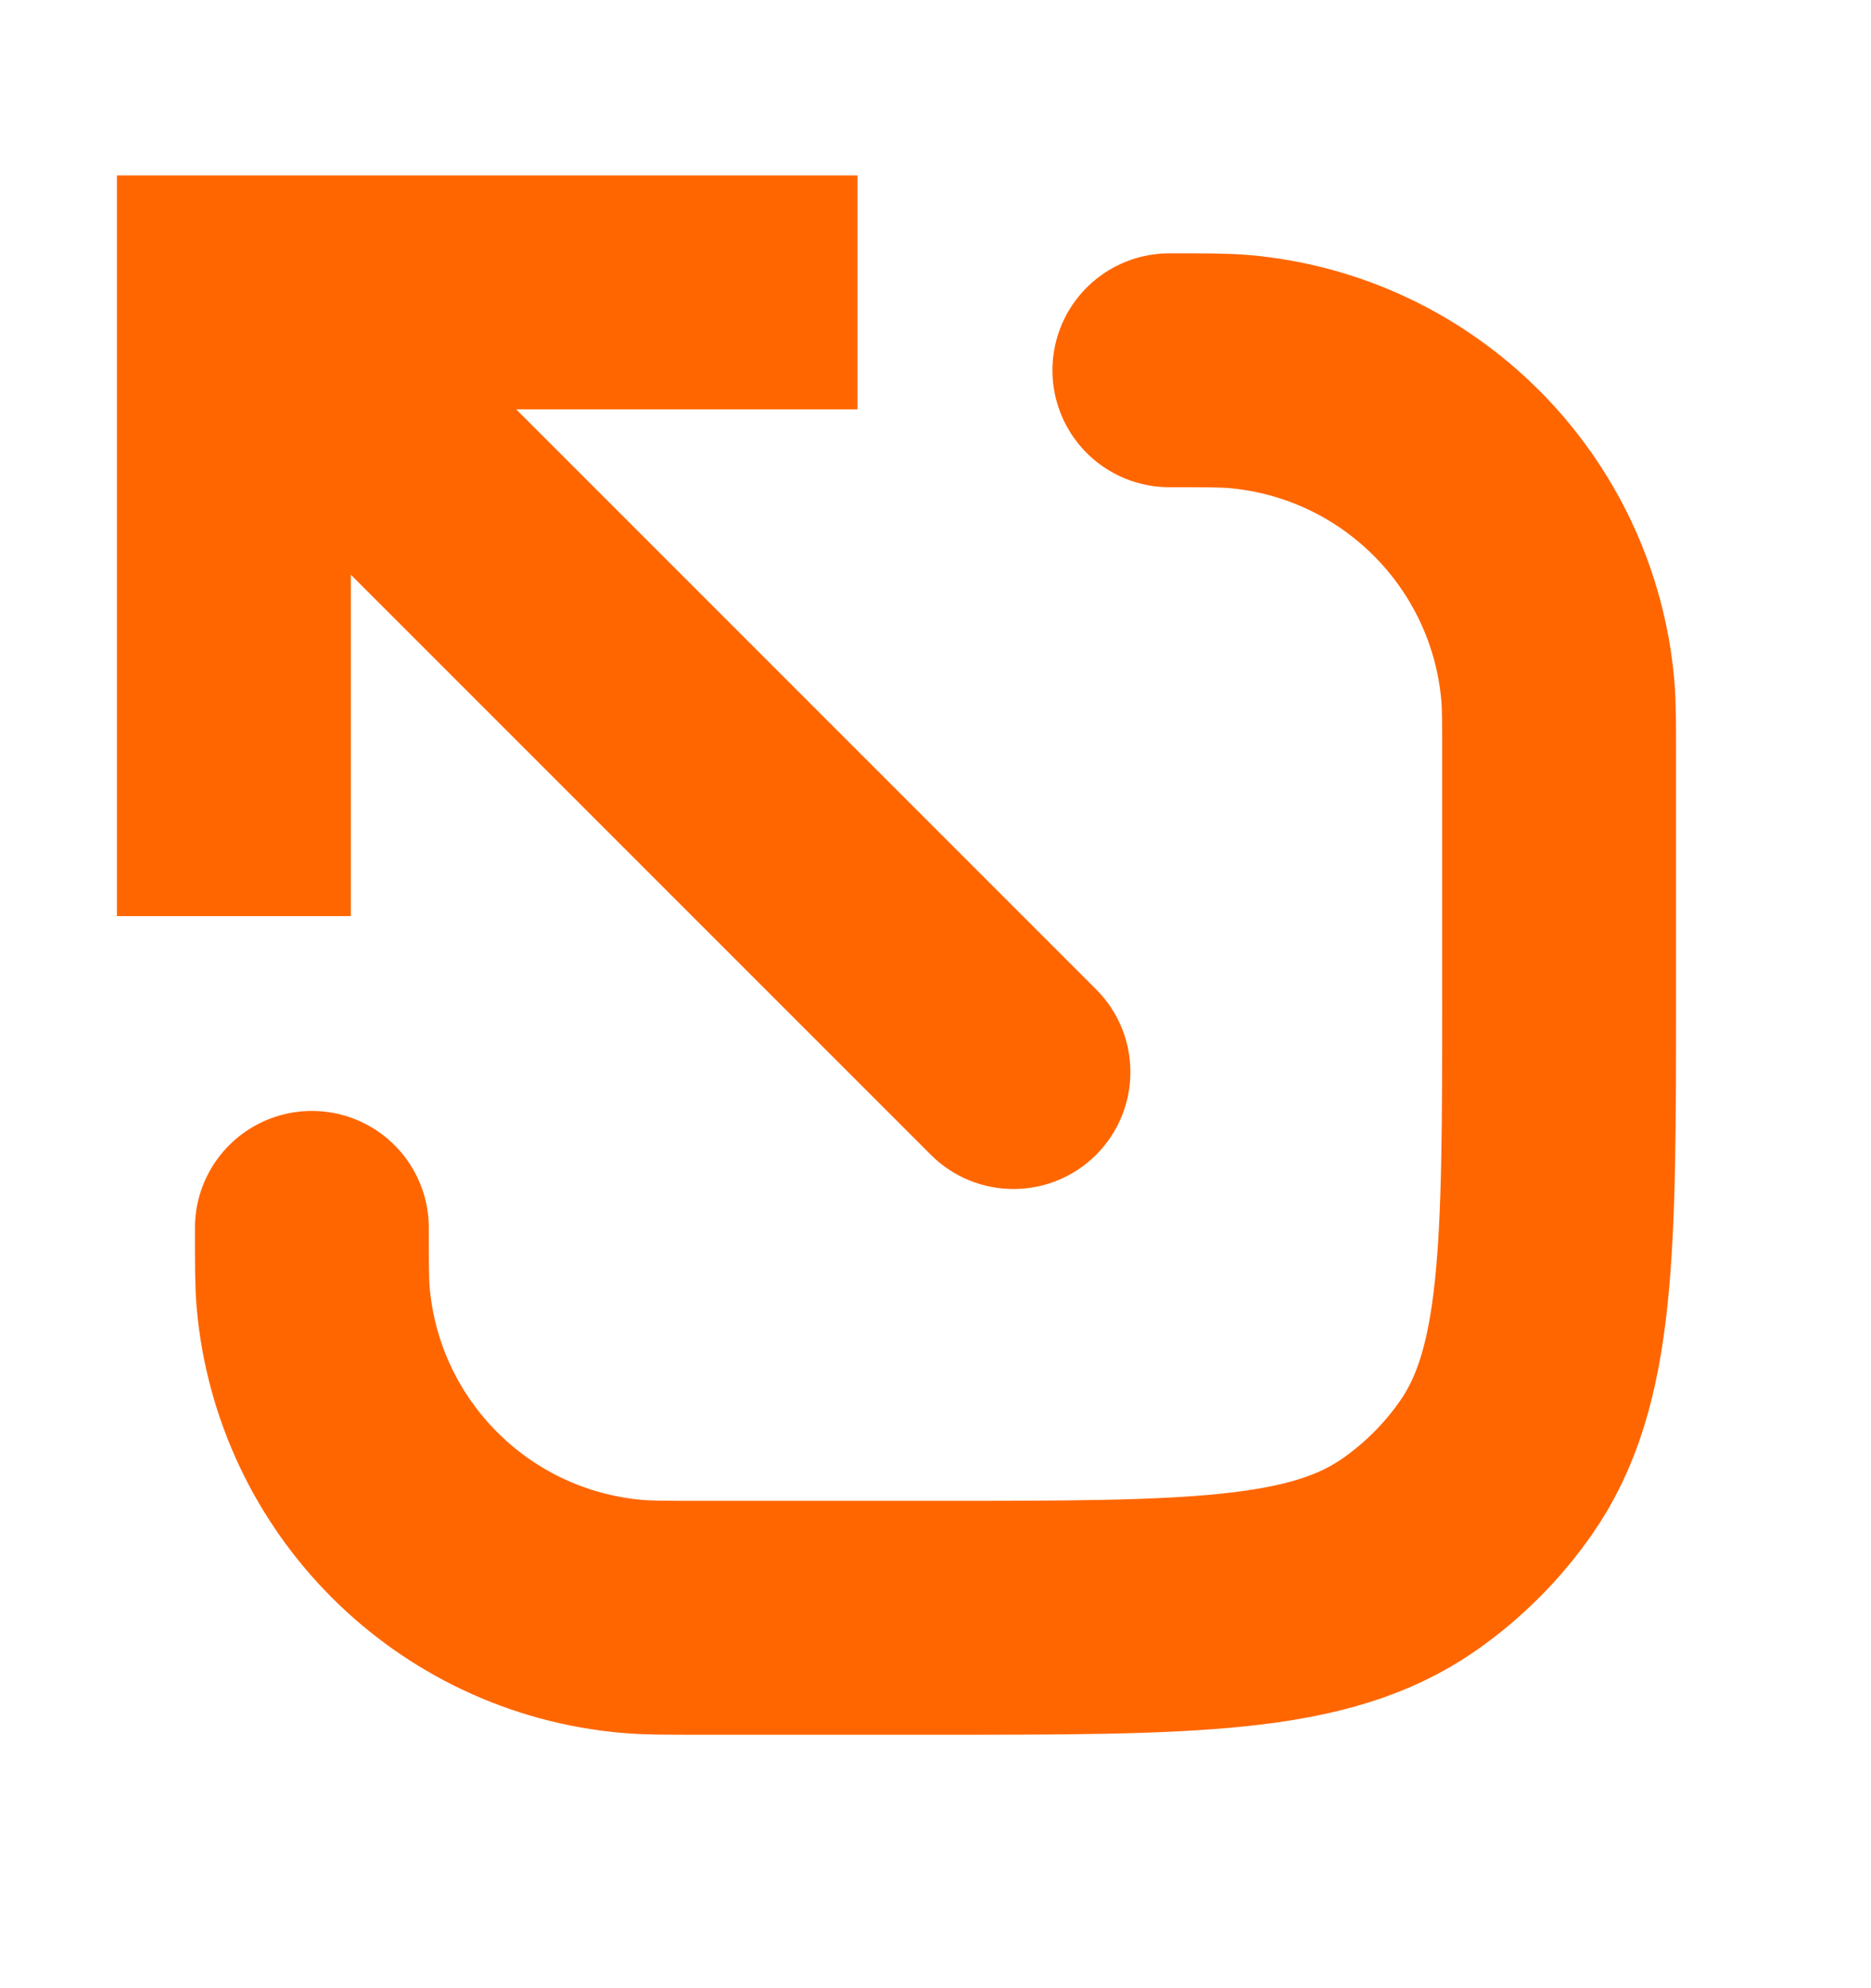 <svg width="16" height="17" viewBox="0 0 16 17" fill="none" xmlns="http://www.w3.org/2000/svg">
<path d="M2 2.5V1.5H1V2.5H2ZM7.96 9.874C8.35 10.264 8.983 10.264 9.374 9.874C9.764 9.483 9.764 8.85 9.374 8.46L7.96 9.874ZM3 7.833V2.5H1V7.833H3ZM2 3.5H7.333V1.5H2V3.5ZM1.293 3.207L7.96 9.874L9.374 8.46L2.707 1.793L1.293 3.207Z" fill="#FF6600"/>
<path d="M2.667 10.499V10.499C2.667 10.809 2.667 10.964 2.678 11.094C2.805 12.544 3.955 13.694 5.405 13.821C5.536 13.833 5.69 13.833 6 13.833H8C10.186 13.833 11.279 13.833 12.054 13.29C12.341 13.089 12.59 12.84 12.791 12.553C13.333 11.779 13.333 10.685 13.333 8.499V6.499C13.333 6.19 13.333 6.035 13.322 5.905C13.195 4.454 12.045 3.304 10.595 3.177C10.464 3.166 10.309 3.166 10 3.166V3.166" stroke="#FF6600" stroke-width="2" stroke-linecap="round"/>
</svg>
